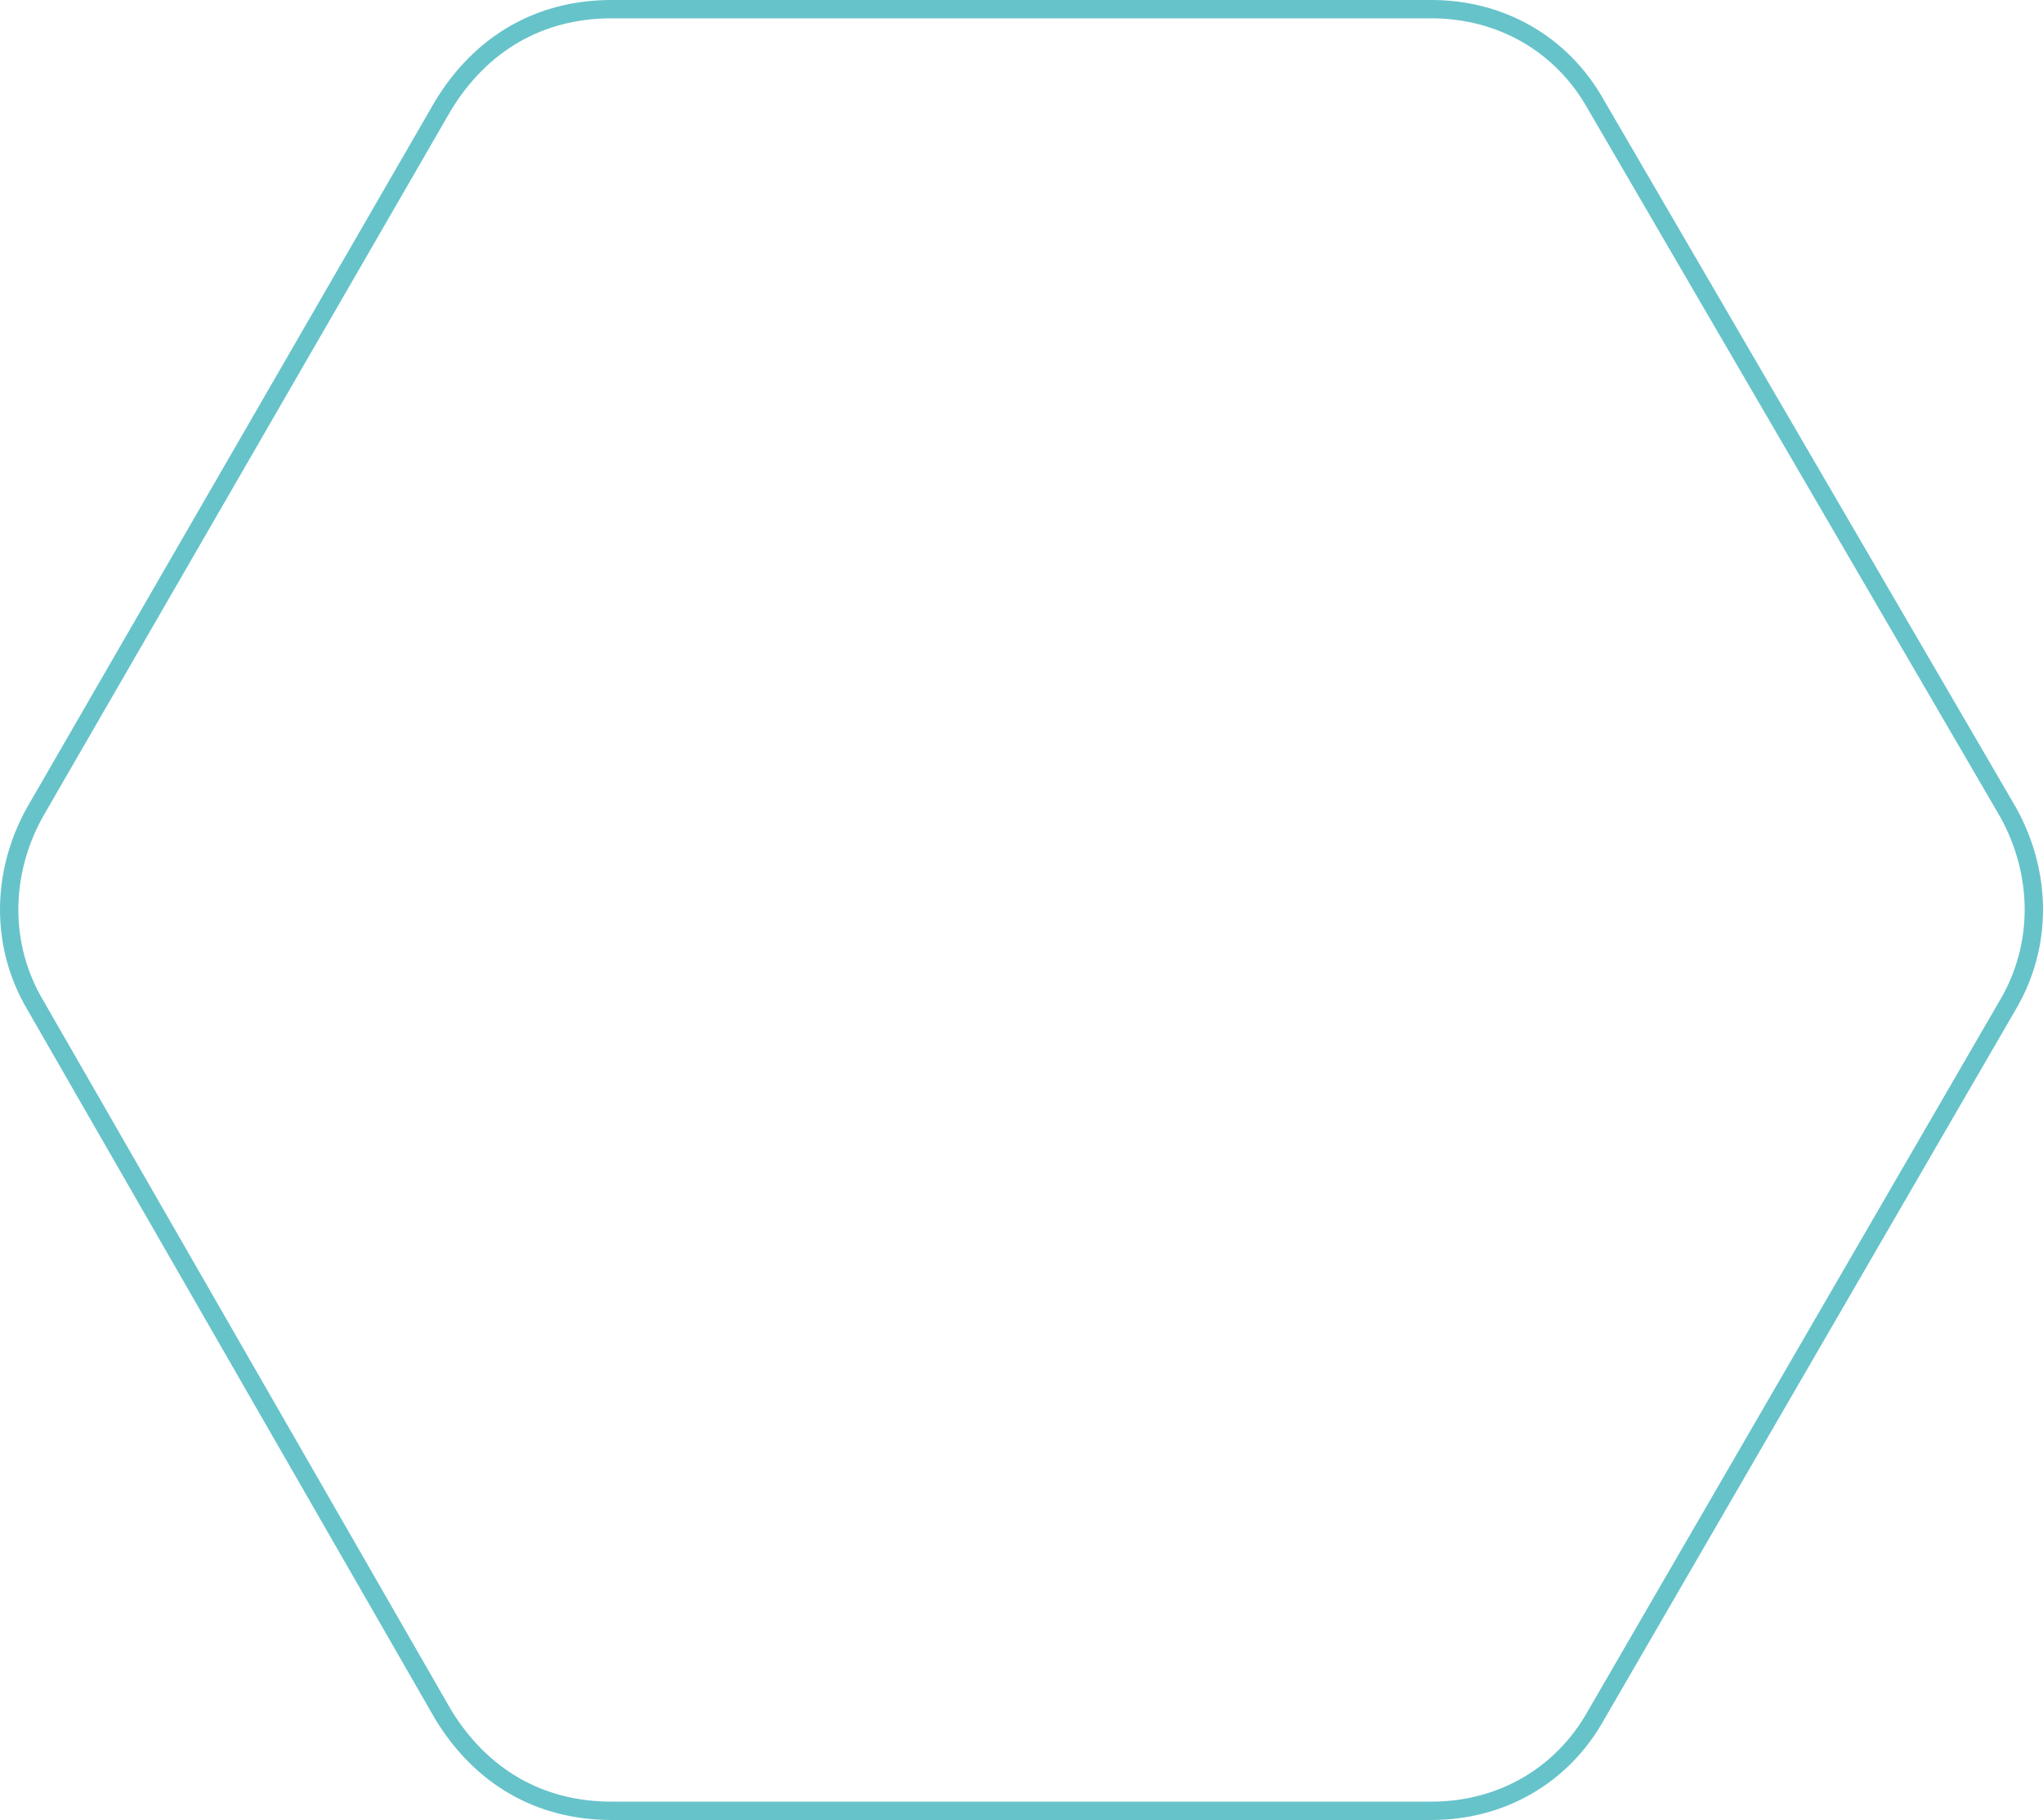 <?xml version="1.0" encoding="utf-8"?>
<!-- Generator: Adobe Illustrator 16.0.0, SVG Export Plug-In . SVG Version: 6.00 Build 0)  -->
<!DOCTYPE svg PUBLIC "-//W3C//DTD SVG 1.1//EN" "http://www.w3.org/Graphics/SVG/1.1/DTD/svg11.dtd">
<svg version="1.1" id="Layer_1" xmlns="http://www.w3.org/2000/svg" xmlns:xlink="http://www.w3.org/1999/xlink" x="0px" y="0px"
	 width="111.41px" height="99.244px" viewBox="0 0 111.41 99.244" enable-background="new 0 0 111.41 99.244" xml:space="preserve">
<path fill="none" stroke="#66C3CA" stroke-miterlimit="10" d="M109.507,44.289L87.05,5.739C85.18,2.372,81.811,0.5,78.068,0.5
	H33.344c-3.929,0-7.111,1.872-9.169,5.239L1.904,44.289c-1.872,3.368-1.872,7.3,0,10.48l22.271,38.738
	c2.058,3.367,5.24,5.236,9.169,5.236h44.725c3.742,0,7.111-1.869,8.981-5.236l22.457-38.738
	C111.378,51.589,111.378,47.657,109.507,44.289z"/>
</svg>
